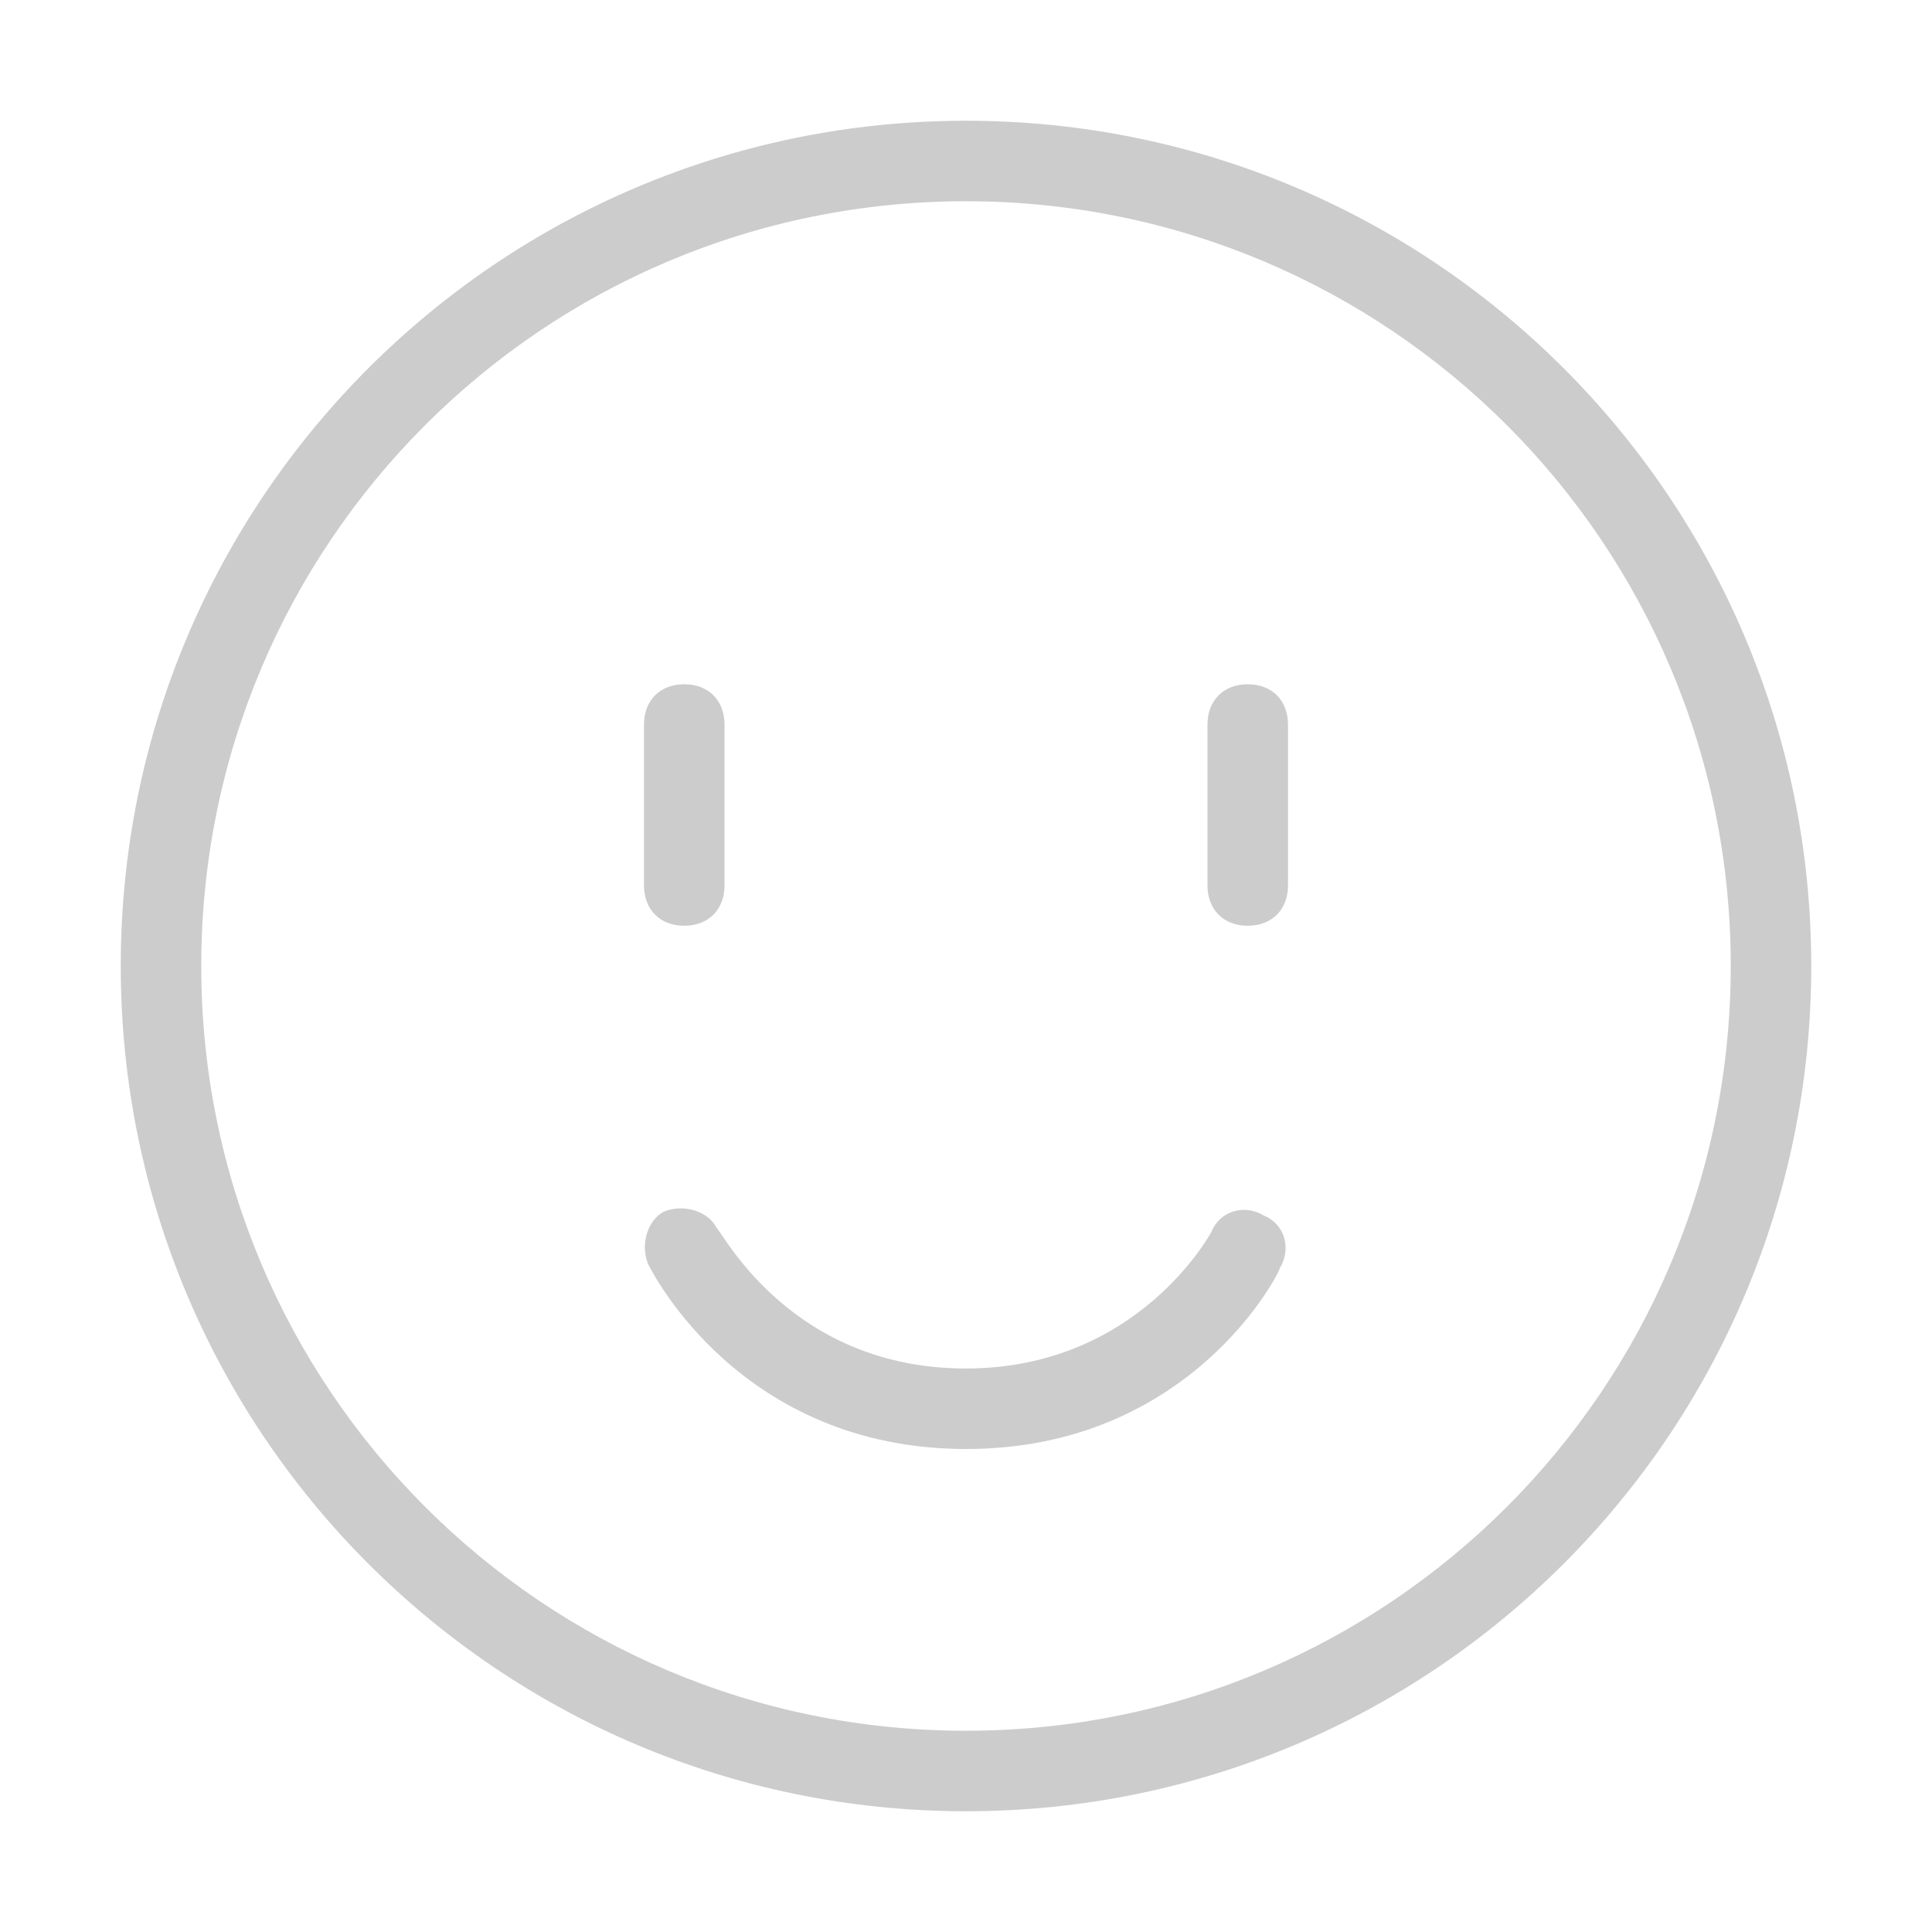 <svg t="1703209268008" class="icon" viewBox="0 0 1024 1024" version="1.1" xmlns="http://www.w3.org/2000/svg" p-id="8110" width="18" height="18">
<path d="M512 960C264.533 960 64 759.467 64 512S264.533 64 512 64s448 200.533 448 448-200.533 448-448 448z m0-853.333C288 106.667 106.667 288 106.667 512s181.333 405.333 405.333 405.333 405.333-181.333 405.333-405.333S736 106.667 512 106.667z" fill="#ccc" p-id="8111"></path>
<path d="M512 768c-119.467 0-166.4-93.867-168.533-98.133-4.267-10.667 0-23.467 8.533-27.733 10.667-4.267 23.467 0 27.733 8.533 4.267 4.267 40.533 74.667 132.267 74.667 91.733 0 130.133-72.533 130.133-72.533 4.267-10.667 17.067-14.933 27.733-8.533 10.667 4.267 14.933 17.067 8.533 27.733 0 2.133-46.933 96-166.4 96zM661.333 490.667c-12.8 0-21.333-8.533-21.333-21.333v-85.333c0-12.8 8.533-21.333 21.333-21.333s21.333 8.533 21.333 21.333v85.333c0 12.8-8.533 21.333-21.333 21.333zM362.667 490.667c-12.8 0-21.333-8.533-21.333-21.333v-85.333c0-12.8 8.533-21.333 21.333-21.333s21.333 8.533 21.333 21.333v85.333c0 12.8-8.533 21.333-21.333 21.333z" fill="#ccc" p-id="8112"></path></svg>